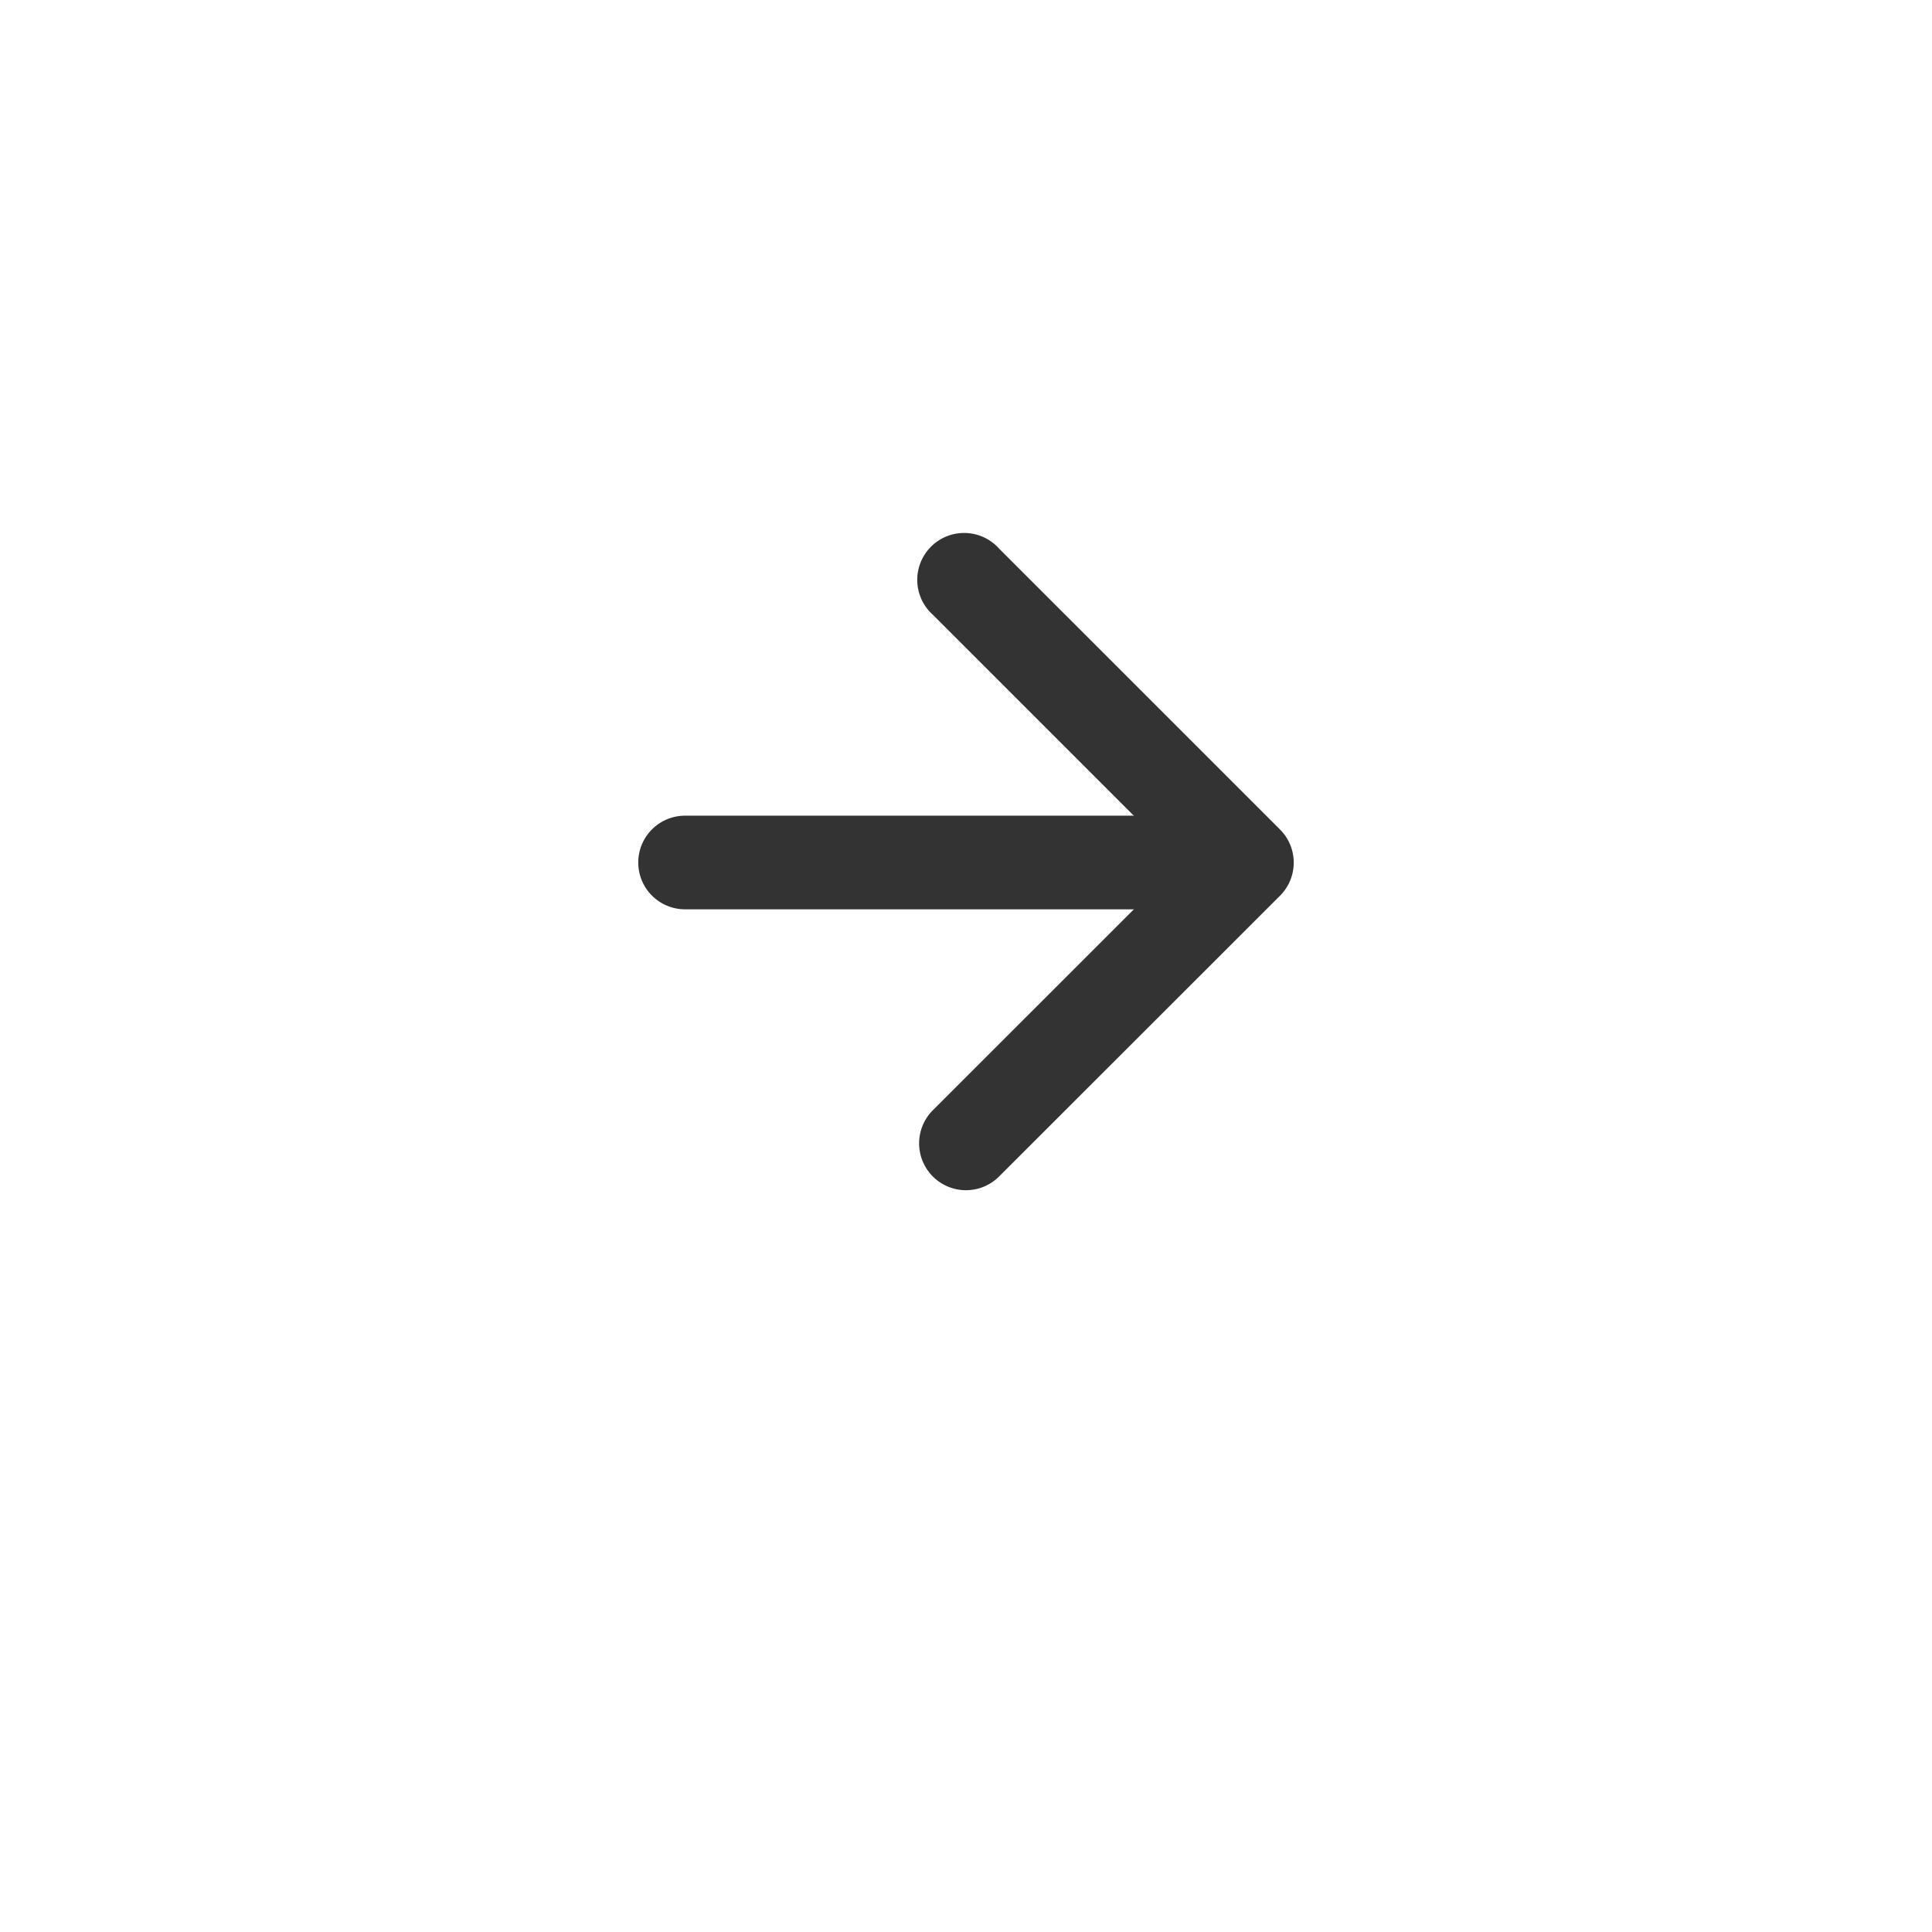 <svg xmlns="http://www.w3.org/2000/svg" xmlns:xlink="http://www.w3.org/1999/xlink" width="56" height="56" viewBox="0 0 56 56"><defs><filter id="a" x="0" y="0" width="56" height="56" filterUnits="userSpaceOnUse"><feOffset dy="3" input="SourceAlpha"/><feGaussianBlur stdDeviation="3" result="b"/><feFlood flood-opacity="0.161"/><feComposite operator="in" in2="b"/><feComposite in="SourceGraphic"/></filter></defs><g transform="translate(-977 -343)"><g transform="matrix(1, 0, 0, 1, 977, 343)" filter="url(#a)"><circle cx="19" cy="19" r="19" transform="translate(9 6)" fill="#fff" opacity="0.8"/></g><g transform="translate(995.5 377.501) rotate(-90)"><path d="M.4.4A1.357,1.357,0,0,1,2.32.4L9.5,7.583,16.682.4A1.359,1.359,0,1,1,18.6,2.32l-8.142,8.142a1.357,1.357,0,0,1-1.921,0L.4,2.32A1.357,1.357,0,0,1,.4.4Z" transform="translate(0 8.139)" fill="#333" fill-rule="evenodd"/><path d="M1.357,0A1.357,1.357,0,0,1,2.714,1.357v13.57a1.357,1.357,0,1,1-2.714,0V1.357A1.357,1.357,0,0,1,1.357,0Z" transform="translate(8.144)" fill="#333" fill-rule="evenodd"/></g></g></svg>